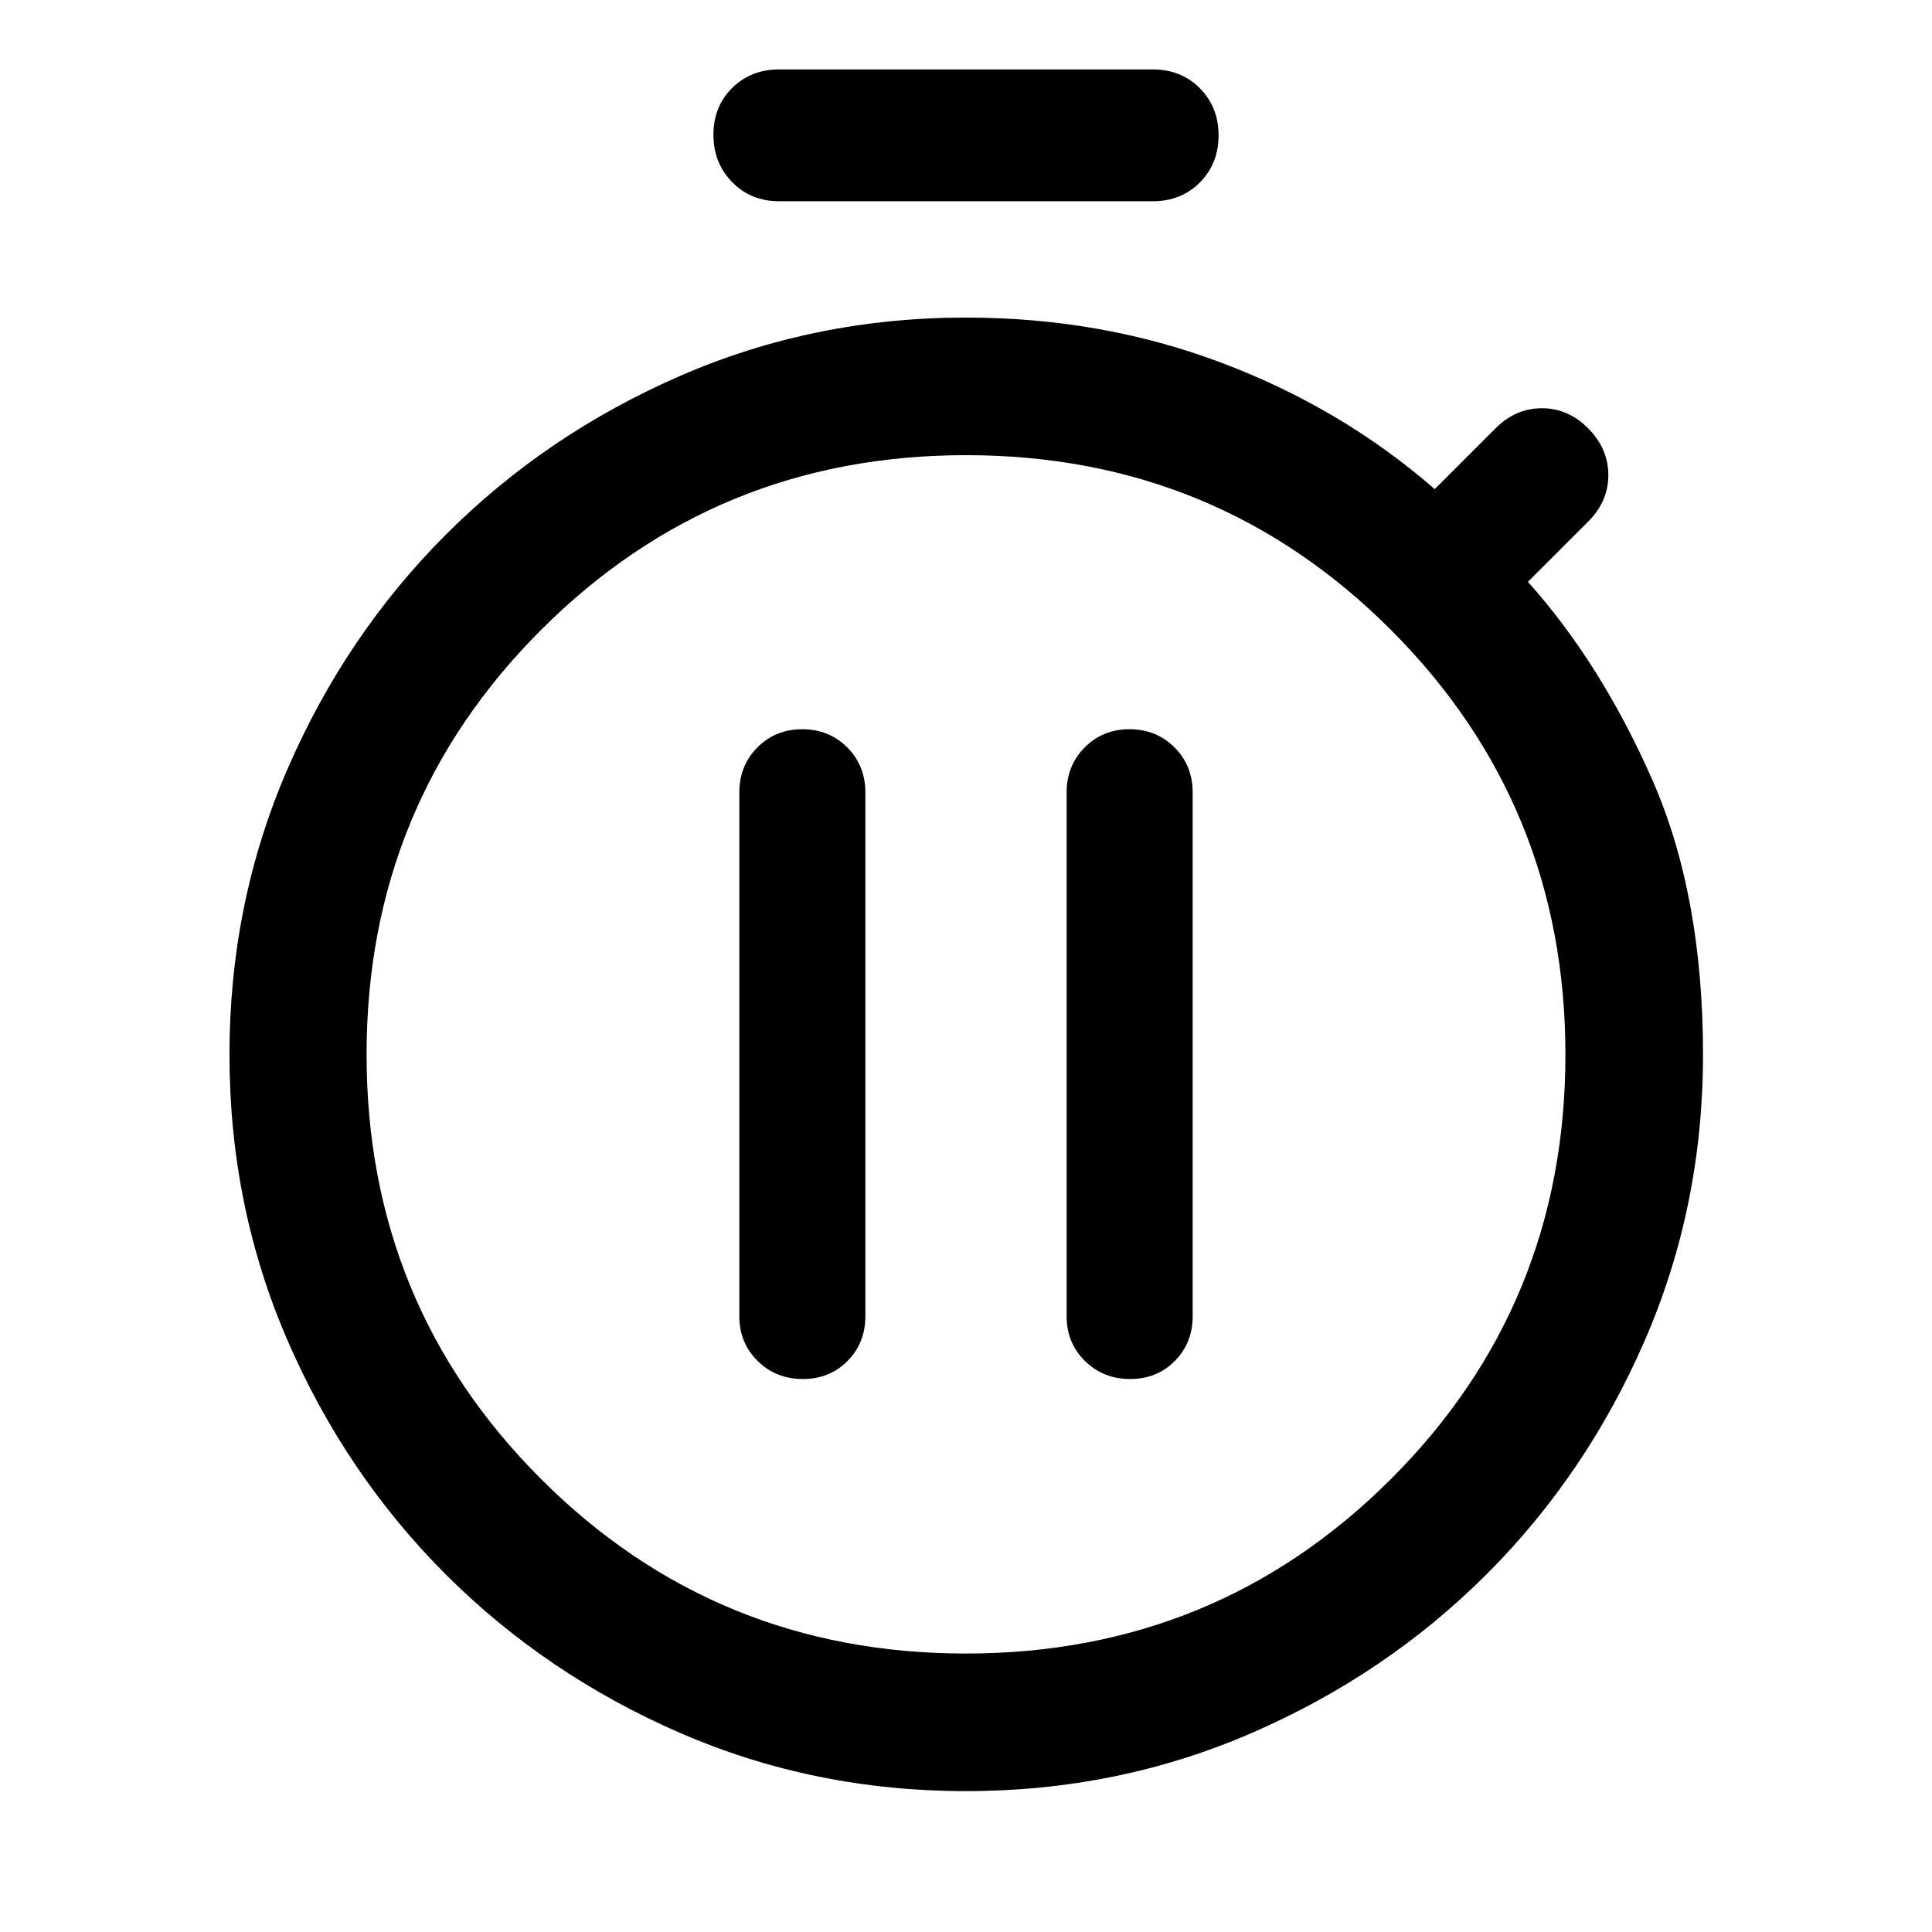 <svg xmlns="http://www.w3.org/2000/svg" width="48" height="48" viewBox="0 -960 960 960"><path d="M398.95-274.78q13.33 0 22.19-8.97 8.86-8.97 8.86-22.23v-260.24q0-13.36-9.01-22.39-9.02-9.04-22.34-9.04t-22.3 9.04q-8.98 9.03-8.98 22.39v260.24q0 13.26 9.08 22.23t22.5 8.97Zm162.64 0q13.32 0 22.18-8.97t8.86-22.23v-260.24q0-13.36-9.01-22.39-9.02-9.04-22.34-9.04t-22.3 9.04q-8.98 9.03-8.98 22.39v260.24q0 13.26 9.08 22.23t22.51 8.97ZM387.16-860q-14.06 0-23.36-9.51-9.3-9.51-9.3-23.54 0-14.02 9.3-23.23 9.3-9.22 23.36-9.22h185.68q14.06 0 23.36 9.35 9.3 9.35 9.3 23.46 0 14.02-9.3 23.35-9.3 9.34-23.36 9.34H387.16Zm92.78 790q-75.49 0-142.05-28.94-66.56-28.94-116.36-78.7-49.79-49.75-78.65-116.29-28.86-66.54-28.86-142.01 0-75.47 28.88-142.04 28.88-66.56 78.68-116.4 49.79-49.84 116.35-78.83Q404.5-802.2 480-802.2q67.48 0 127.08 22.5 59.59 22.5 105.83 62.74l30.24-30.24q9.96-9.95 23.03-9.95 13.08 0 23.04 10.07 9.95 10.08 9.95 23.16 0 13.07-9.95 23.03l-30 30q36.24 40.48 61.62 97.96 25.38 57.47 25.38 136.95 0 75.52-28.96 142.11-28.95 66.59-78.78 116.31T622.04-98.92Q555.43-70 479.94-70Zm.02-68.37q124.32 0 211.11-86.62 86.78-86.62 86.78-210.95 0-124.32-86.74-211.1-86.75-86.79-211.07-86.79t-211.11 86.75q-86.78 86.74-86.78 211.06 0 124.32 86.74 210.99 86.75 86.66 211.07 86.66Zm.04-296.61Z"/></svg>